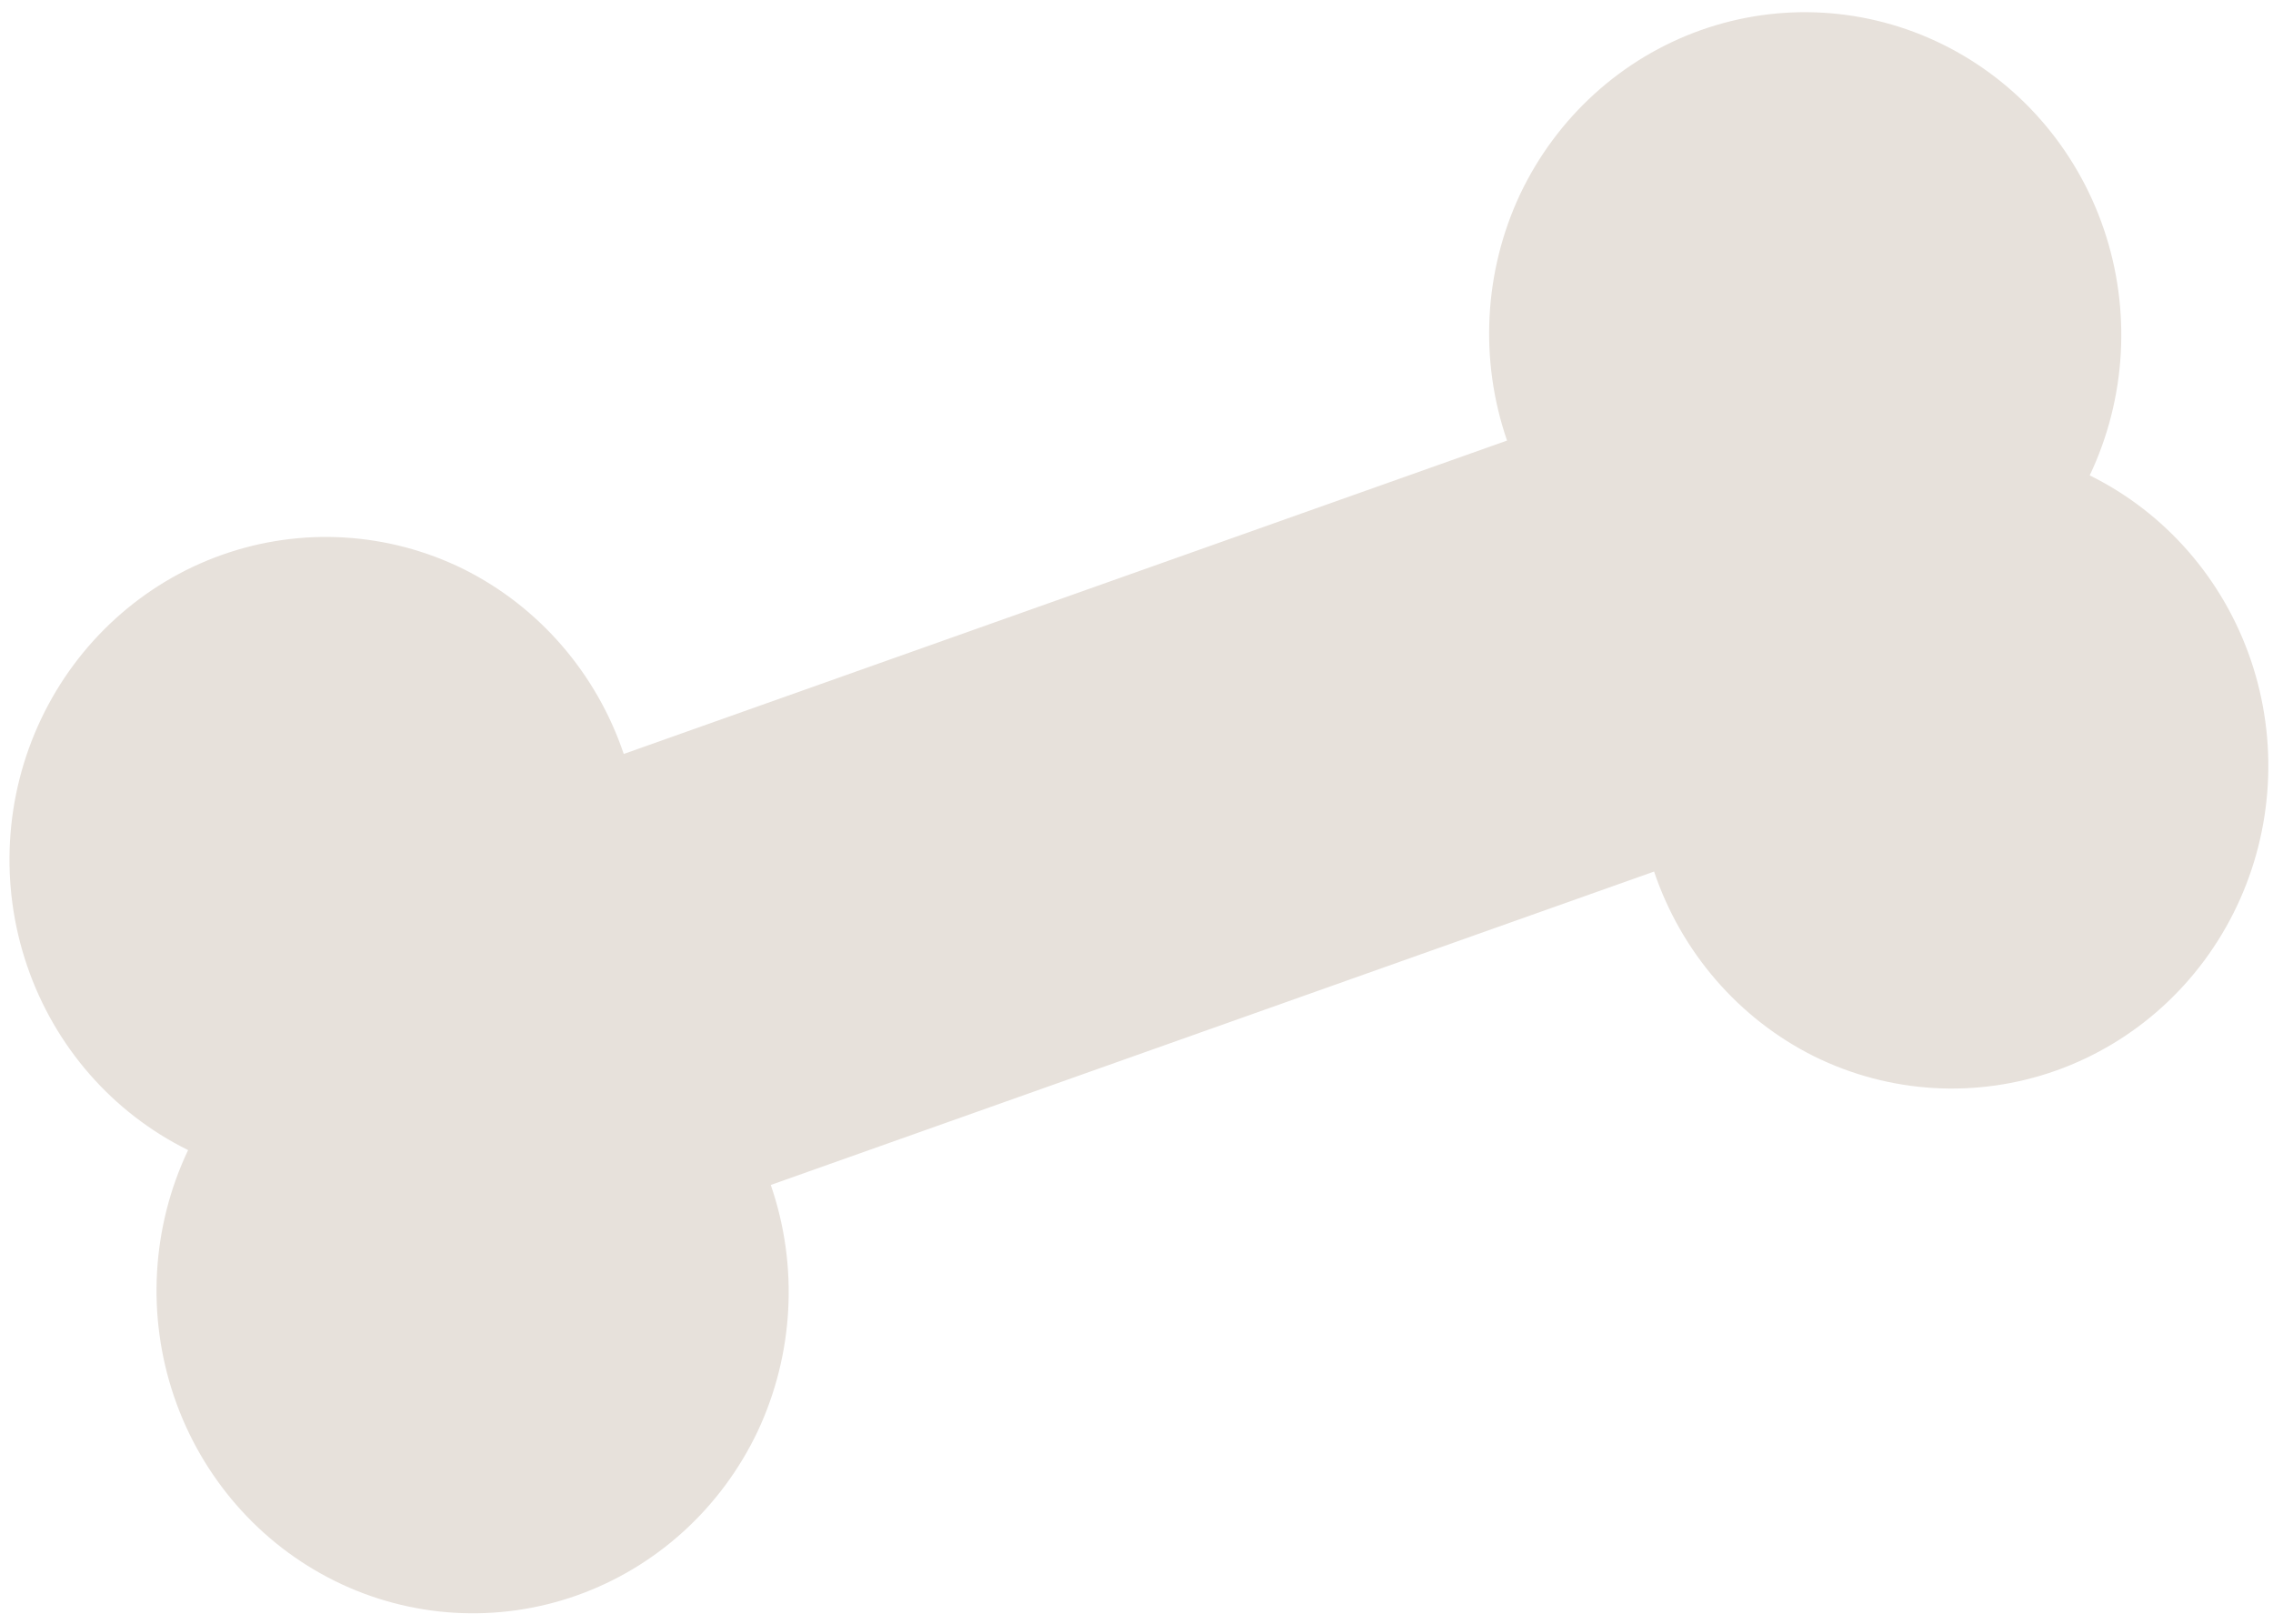 <svg width="126" height="90" viewBox="0 0 126 90" fill="none" xmlns="http://www.w3.org/2000/svg">
<path d="M10.427 63.747C8.401 68.017 8.122 72.933 9.65 77.413C11.179 81.893 14.39 85.571 18.578 87.637C22.765 89.702 27.586 89.987 31.98 88.429C36.373 86.87 39.979 83.595 42.005 79.325C44.005 75.054 44.27 70.148 42.726 65.679L91.691 48.308C93.202 52.785 96.393 56.469 100.563 58.551C104.751 60.617 109.572 60.901 113.965 59.343C118.359 57.784 121.965 54.51 123.991 50.239C126.017 45.969 126.296 41.054 124.767 36.574C123.239 32.093 120.028 28.416 115.84 26.35C117.866 22.08 118.145 17.164 116.617 12.684C115.088 8.204 111.877 4.527 107.689 2.461C103.502 0.395 98.681 0.11 94.287 1.669C89.894 3.228 86.288 6.502 84.262 10.772C82.26 15.044 82 19.952 83.541 24.419L34.576 41.79C33.065 37.309 29.871 33.63 25.704 31.547C21.516 29.481 16.695 29.196 12.302 30.755C7.909 32.313 4.302 35.588 2.276 39.858C0.25 44.128 -0.029 49.044 1.5 53.524C3.028 58.004 6.239 61.681 10.427 63.747Z" fill="#E7E1DB"/>
</svg>

